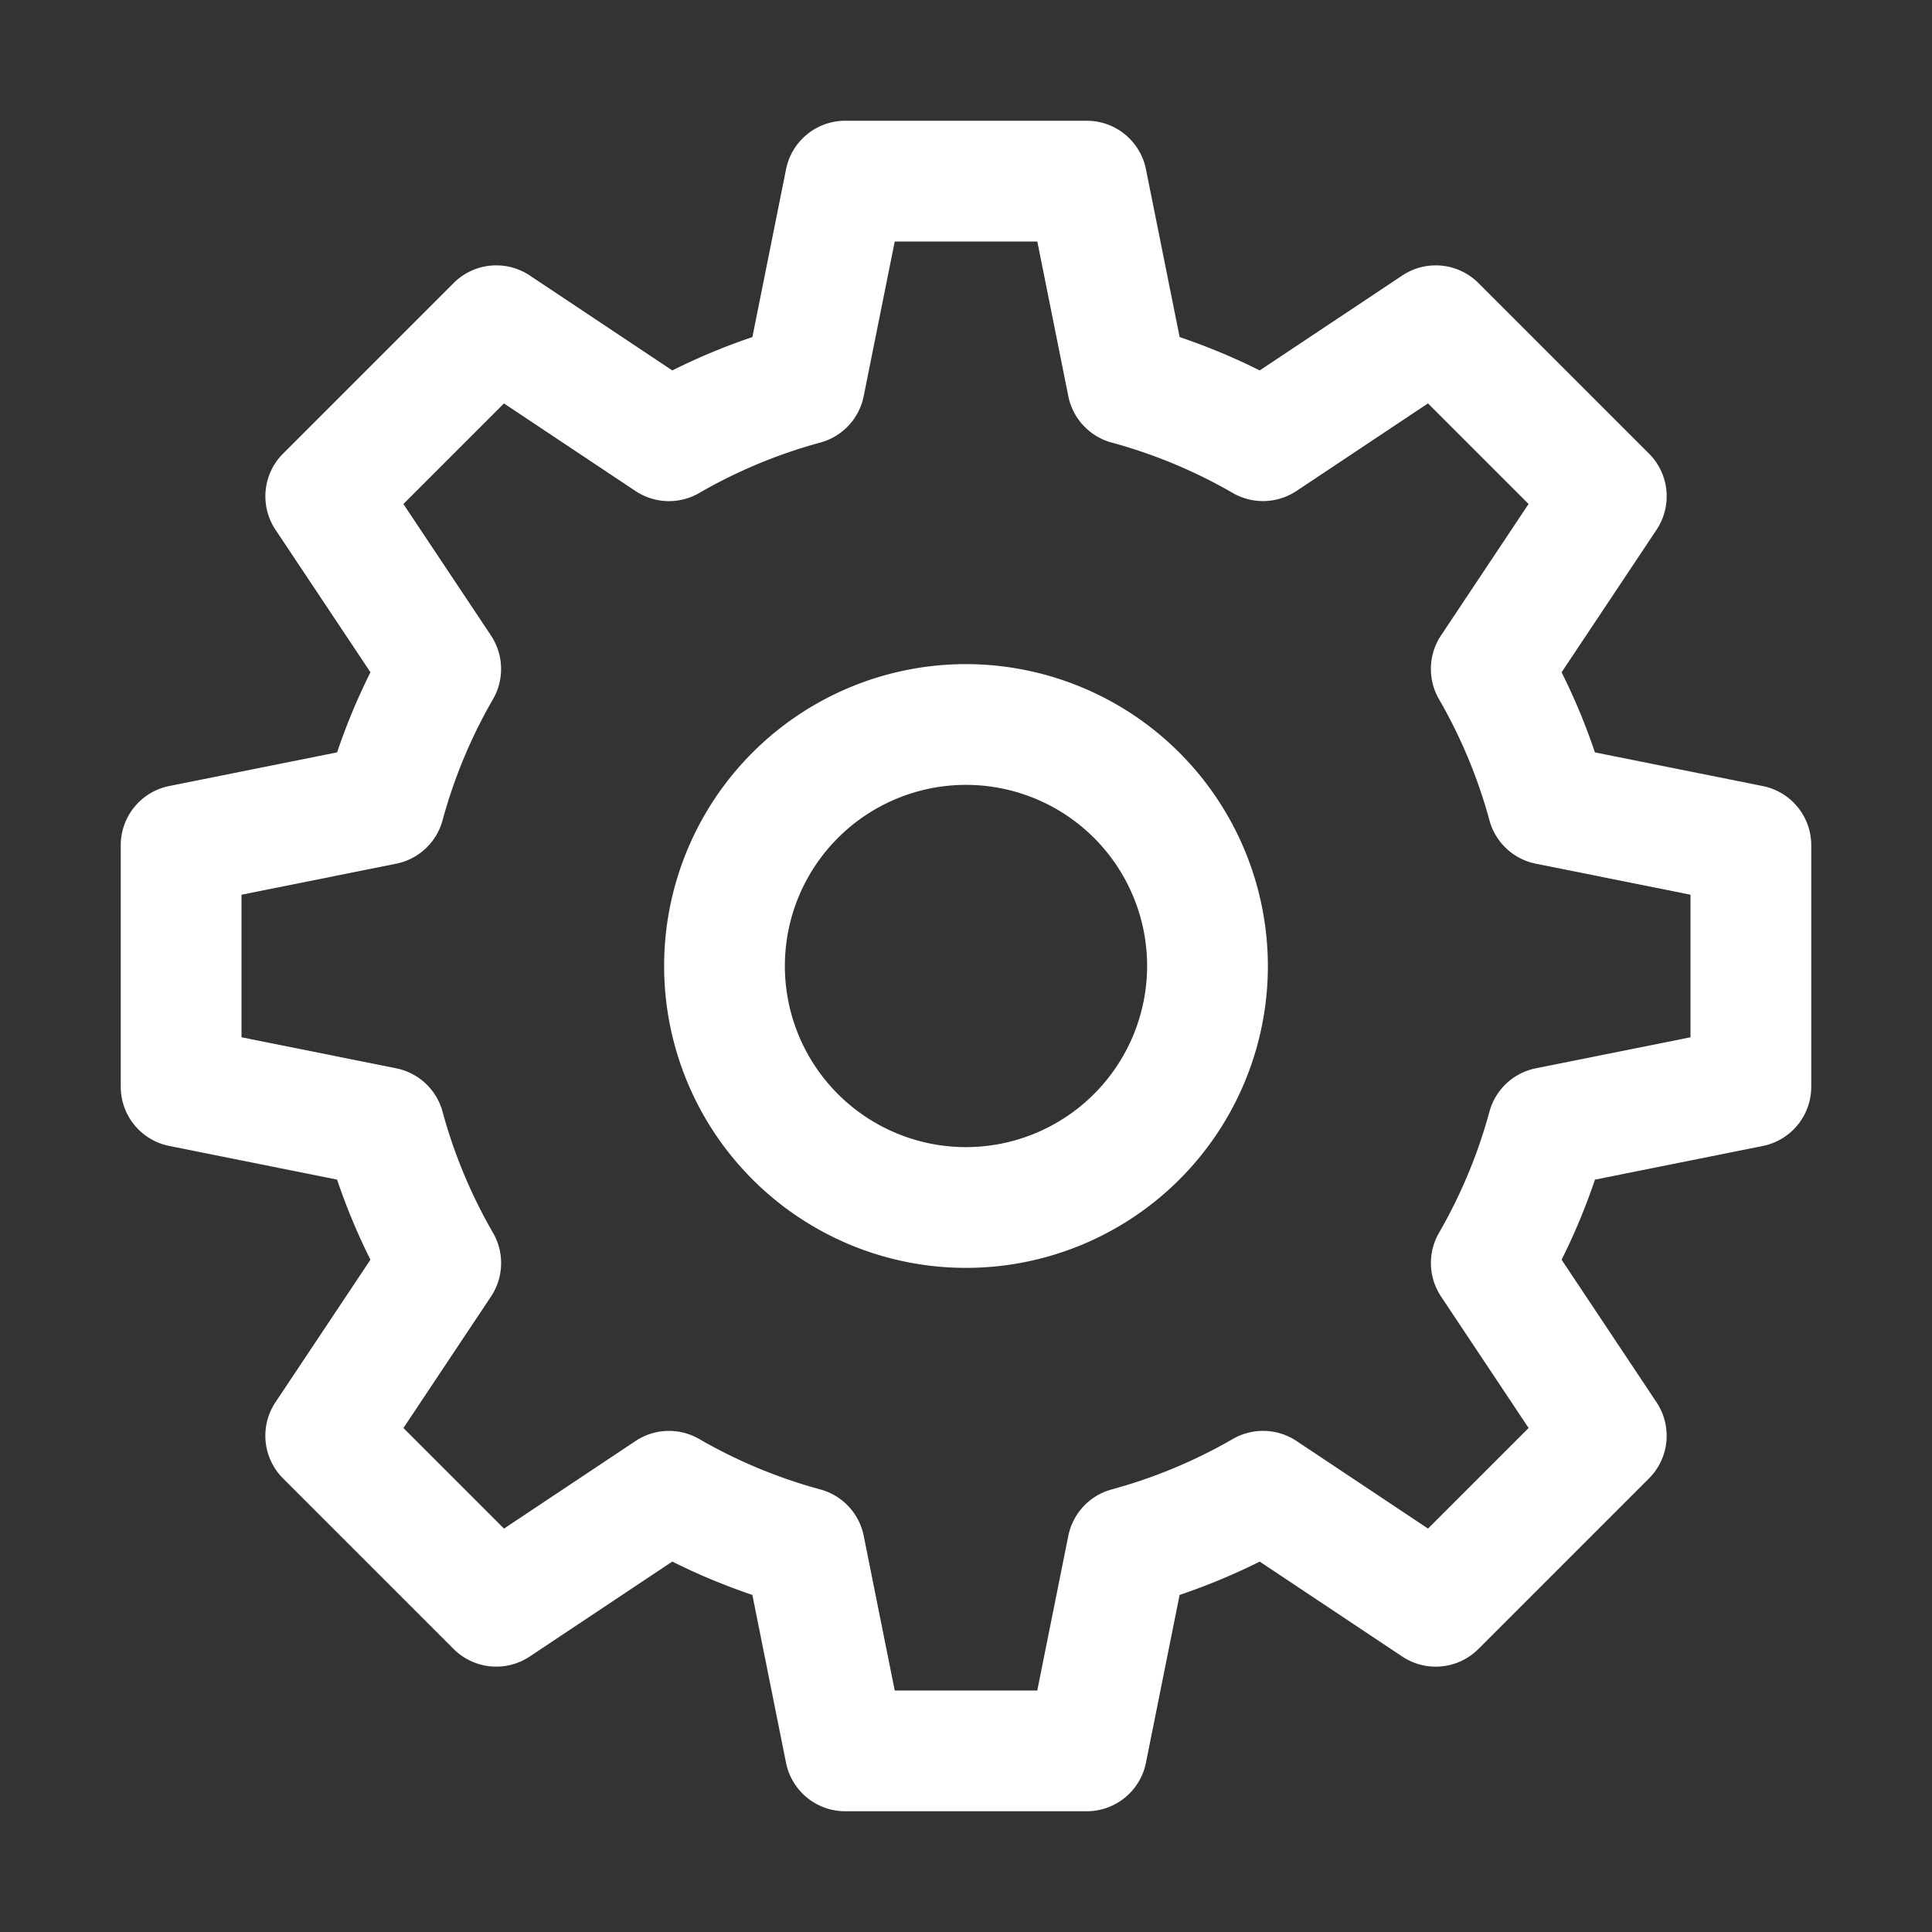 <?xml version="1.0" ?><svg viewBox="0 0 64 64" xmlns="http://www.w3.org/2000/svg"><rect x="0" y="0" width="64" height="64" fill="#333333" stroke="none"/><title/><g id="Setting"><path fill="#fff" d="M58.394,26.039l-5.56-1.115A20.82,20.82,0,0,0,51.73,22.27l3.146-4.722a1.999,1.999,0,0,0-.251-2.522l-5.65-5.65a2,2,0,0,0-2.522-.25L41.73,12.271a20.832,20.832,0,0,0-2.653-1.105L37.961,5.607A2,2,0,0,0,36,4H28a2,2,0,0,0-1.961,1.607L24.924,11.166a20.832,20.832,0,0,0-2.653,1.105l-4.722-3.145a1.999,1.999,0,0,0-2.522.25l-5.65,5.65a1.999,1.999,0,0,0-.251,2.522l3.146,4.722a20.82,20.82,0,0,0-1.105,2.653l-5.56,1.115A2,2,0,0,0,4,28v8a2,2,0,0,0,1.606,1.961l5.56,1.115A20.82,20.82,0,0,0,12.271,41.73L9.125,46.452a1.999,1.999,0,0,0,.251,2.522l5.65,5.65a1.999,1.999,0,0,0,2.522.25l4.722-3.145a20.832,20.832,0,0,0,2.653,1.105l1.115,5.559A2,2,0,0,0,28,60h8a2,2,0,0,0,1.961-1.607l1.115-5.559A20.832,20.832,0,0,0,41.73,51.73l4.722,3.145a2,2,0,0,0,2.522-.25l5.65-5.65a1.999,1.999,0,0,0,.251-2.522L51.73,41.73a20.82,20.82,0,0,0,1.105-2.653l5.56-1.115A2,2,0,0,0,60,36V28A2,2,0,0,0,58.394,26.039ZM56,34.361l-5.124,1.028a2,2,0,0,0-1.536,1.436,16.834,16.834,0,0,1-1.671,4.013,2.002,2.002,0,0,0,.067,2.11l2.901,4.356-3.332,3.332-4.356-2.901a2.003,2.003,0,0,0-2.11-.067A16.849,16.849,0,0,1,36.824,49.34a2,2,0,0,0-1.435,1.537L34.361,56H29.639l-1.027-5.123A2,2,0,0,0,27.176,49.34a16.849,16.849,0,0,1-4.014-1.671,1.999,1.999,0,0,0-2.11.067l-4.356,2.901-3.332-3.332,2.901-4.356a2.002,2.002,0,0,0,.067-2.11A16.834,16.834,0,0,1,14.66,36.825a2,2,0,0,0-1.536-1.436L8,34.361V29.639l5.124-1.028a2,2,0,0,0,1.536-1.436,16.834,16.834,0,0,1,1.671-4.013,2.002,2.002,0,0,0-.067-2.11l-2.901-4.356,3.332-3.332,4.356,2.901a1.999,1.999,0,0,0,2.11.067A16.849,16.849,0,0,1,27.176,14.66a2,2,0,0,0,1.435-1.537L29.639,8h4.723l1.027,5.123A2,2,0,0,0,36.824,14.66a16.849,16.849,0,0,1,4.014,1.671,2.003,2.003,0,0,0,2.11-.067l4.356-2.901,3.332,3.332-2.901,4.356a2.002,2.002,0,0,0-.067,2.11A16.834,16.834,0,0,1,49.34,27.175a2,2,0,0,0,1.536,1.436L56,29.639Z"/><path  fill="#fff" d="M32,22A10,10,0,1,0,42,32,10.011,10.011,0,0,0,32,22Zm0,16a6,6,0,1,1,6-6A6.007,6.007,0,0,1,32,38Z"/></g></svg>